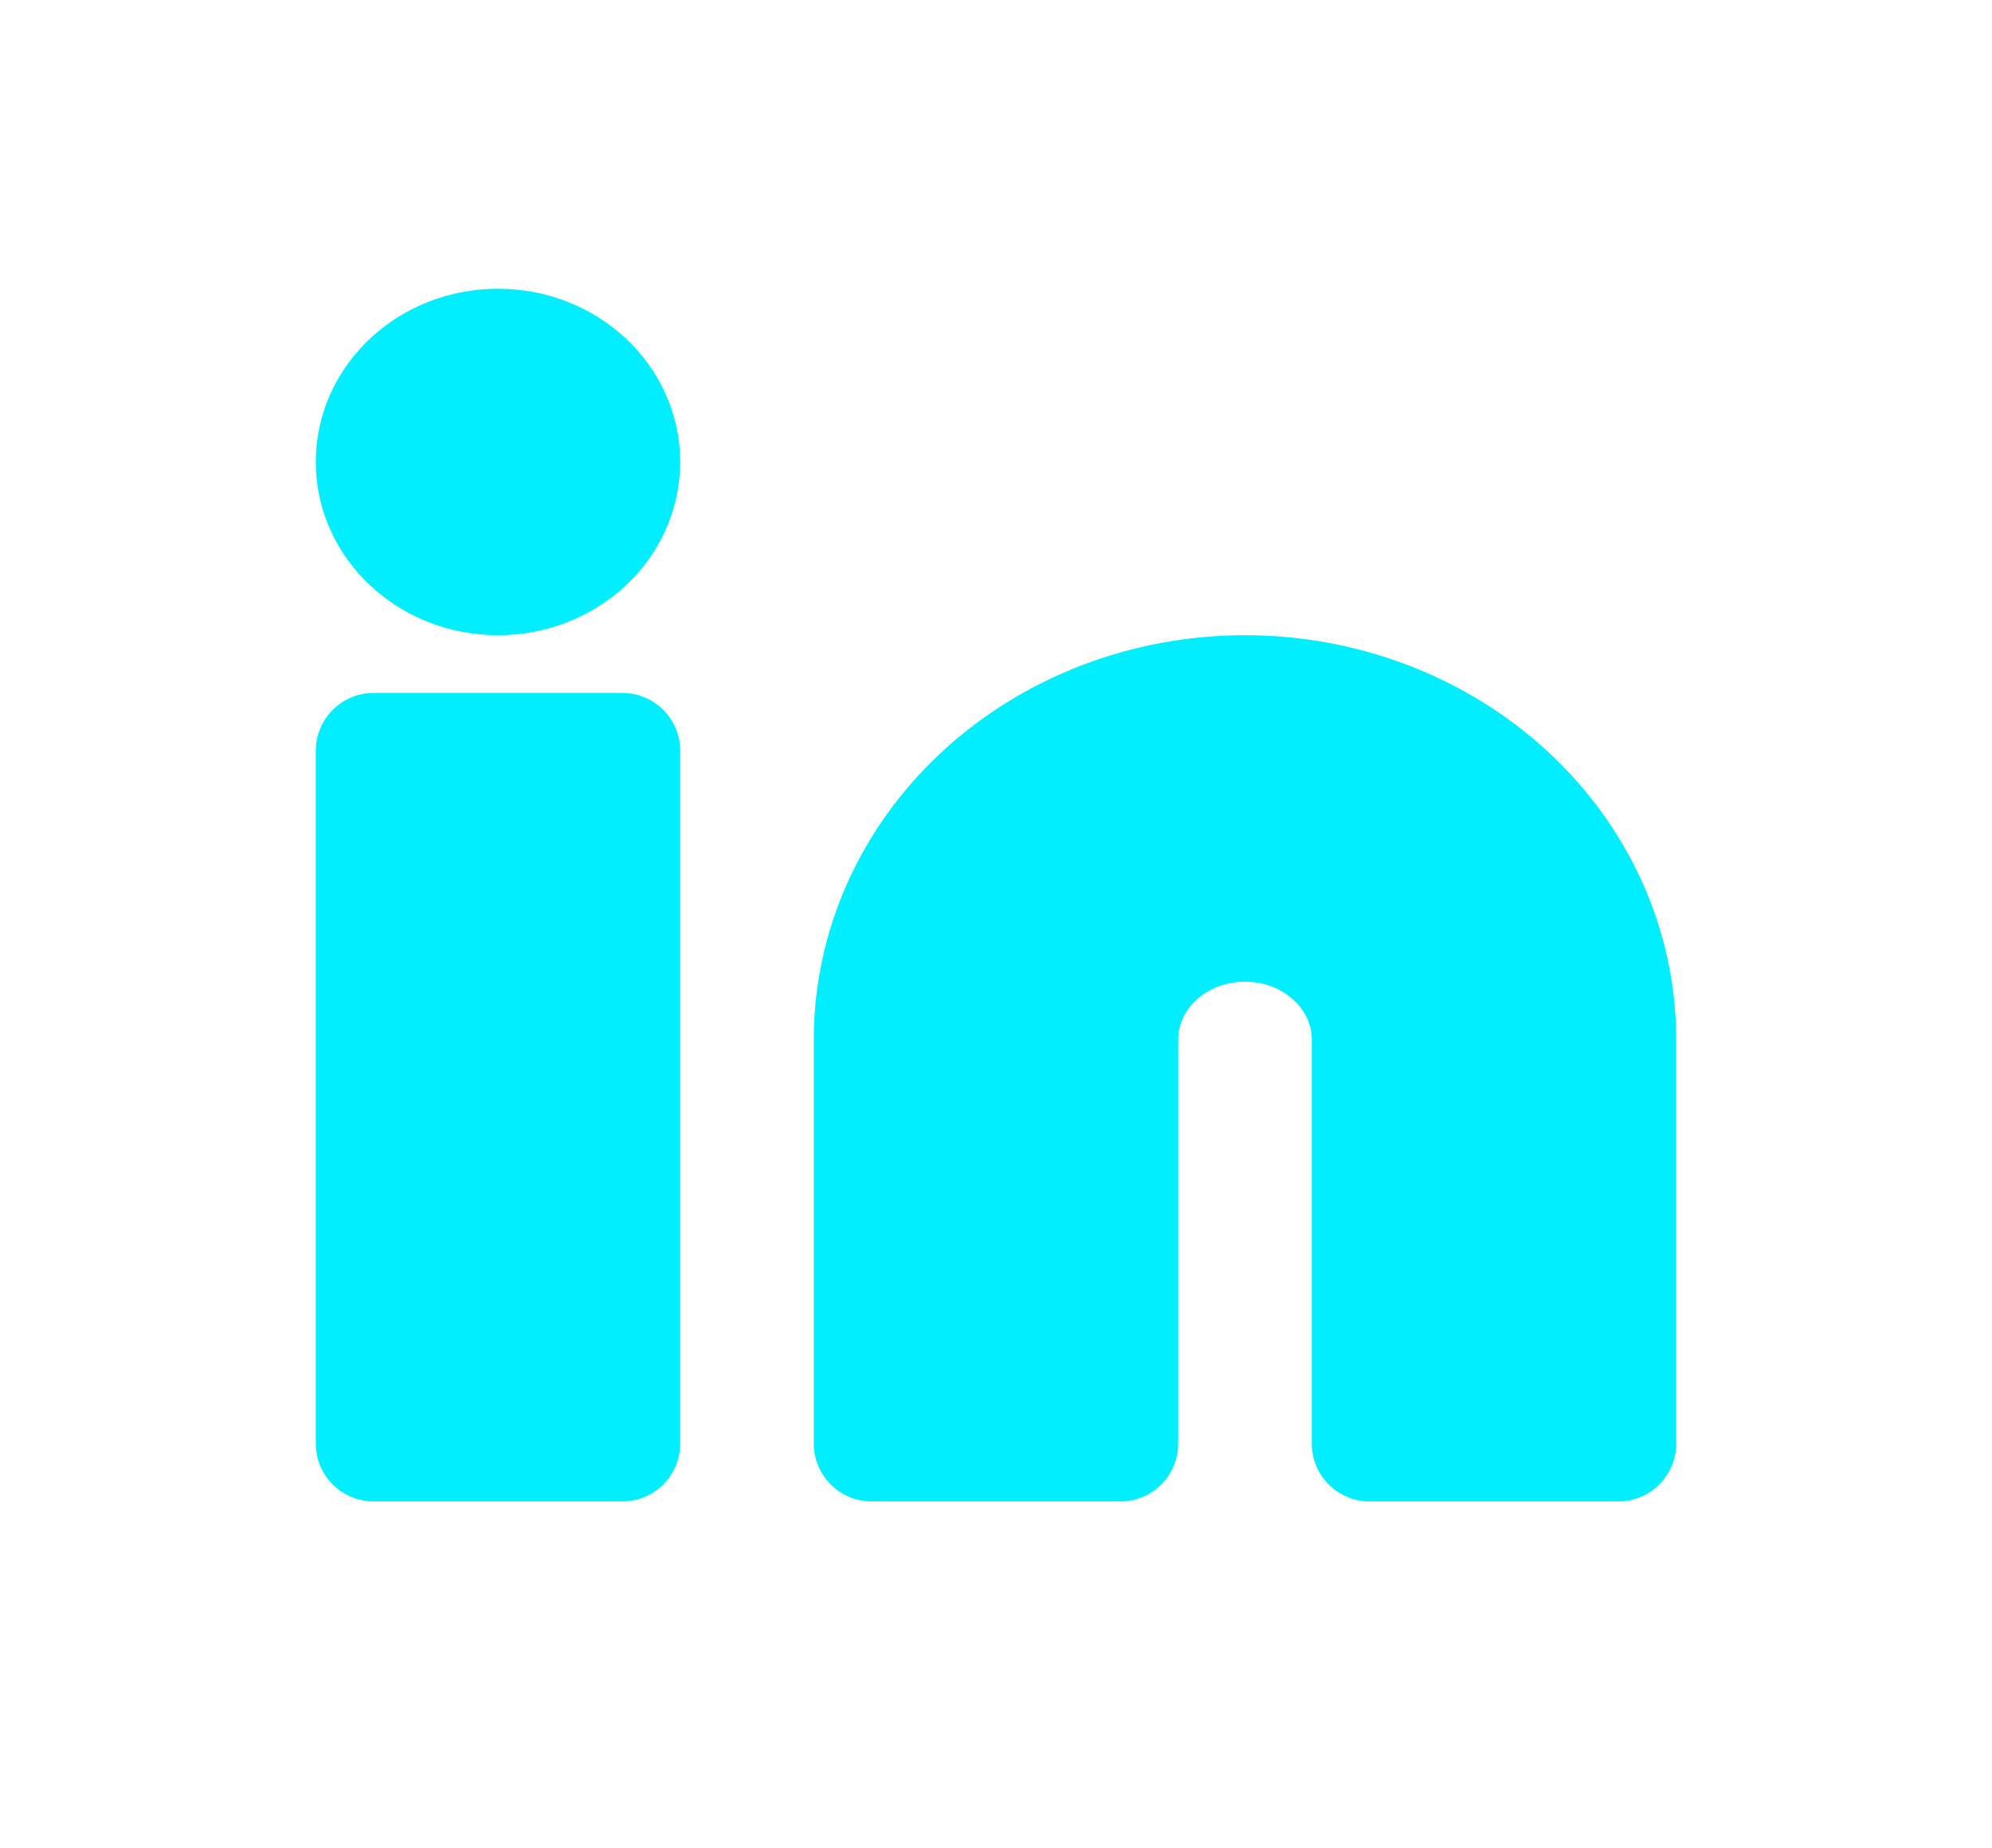 <svg width="69" height="64" viewBox="0 0 69 64" fill="none" xmlns="http://www.w3.org/2000/svg">
<path d="M43.125 24C46.556 24 49.847 25.264 52.273 27.515C54.699 29.765 56.062 32.817 56.062 36V50H47.438V36C47.438 34.939 46.983 33.922 46.174 33.172C45.366 32.421 44.269 32 43.125 32C41.981 32 40.884 32.421 40.076 33.172C39.267 33.922 38.812 34.939 38.812 36V50H30.188V36C30.188 32.817 31.551 29.765 33.977 27.515C36.403 25.264 39.694 24 43.125 24Z" fill="#01EEFF"/>
<path d="M21.562 26H12.938V50H21.562V26Z" fill="#01EEFF"/>
<path d="M17.25 20C19.632 20 21.562 18.209 21.562 16C21.562 13.791 19.632 12 17.25 12C14.868 12 12.938 13.791 12.938 16C12.938 18.209 14.868 20 17.25 20Z" fill="#01EEFF"/>
<path d="M43.125 24C46.556 24 49.847 25.264 52.273 27.515C54.699 29.765 56.062 32.817 56.062 36V50H47.438V36C47.438 34.939 46.983 33.922 46.174 33.172C45.366 32.421 44.269 32 43.125 32C41.981 32 40.884 32.421 40.076 33.172C39.267 33.922 38.812 34.939 38.812 36V50H30.188V36C30.188 32.817 31.551 29.765 33.977 27.515C36.403 25.264 39.694 24 43.125 24Z" stroke="#01EEFF" stroke-width="4" stroke-linecap="round" stroke-linejoin="round"/>
<path d="M21.562 26H12.938V50H21.562V26Z" stroke="#01EEFF" stroke-width="4" stroke-linecap="round" stroke-linejoin="round"/>
<path d="M17.25 20C19.632 20 21.562 18.209 21.562 16C21.562 13.791 19.632 12 17.25 12C14.868 12 12.938 13.791 12.938 16C12.938 18.209 14.868 20 17.25 20Z" stroke="#01EEFF" stroke-width="4" stroke-linecap="round" stroke-linejoin="round"/>
</svg>